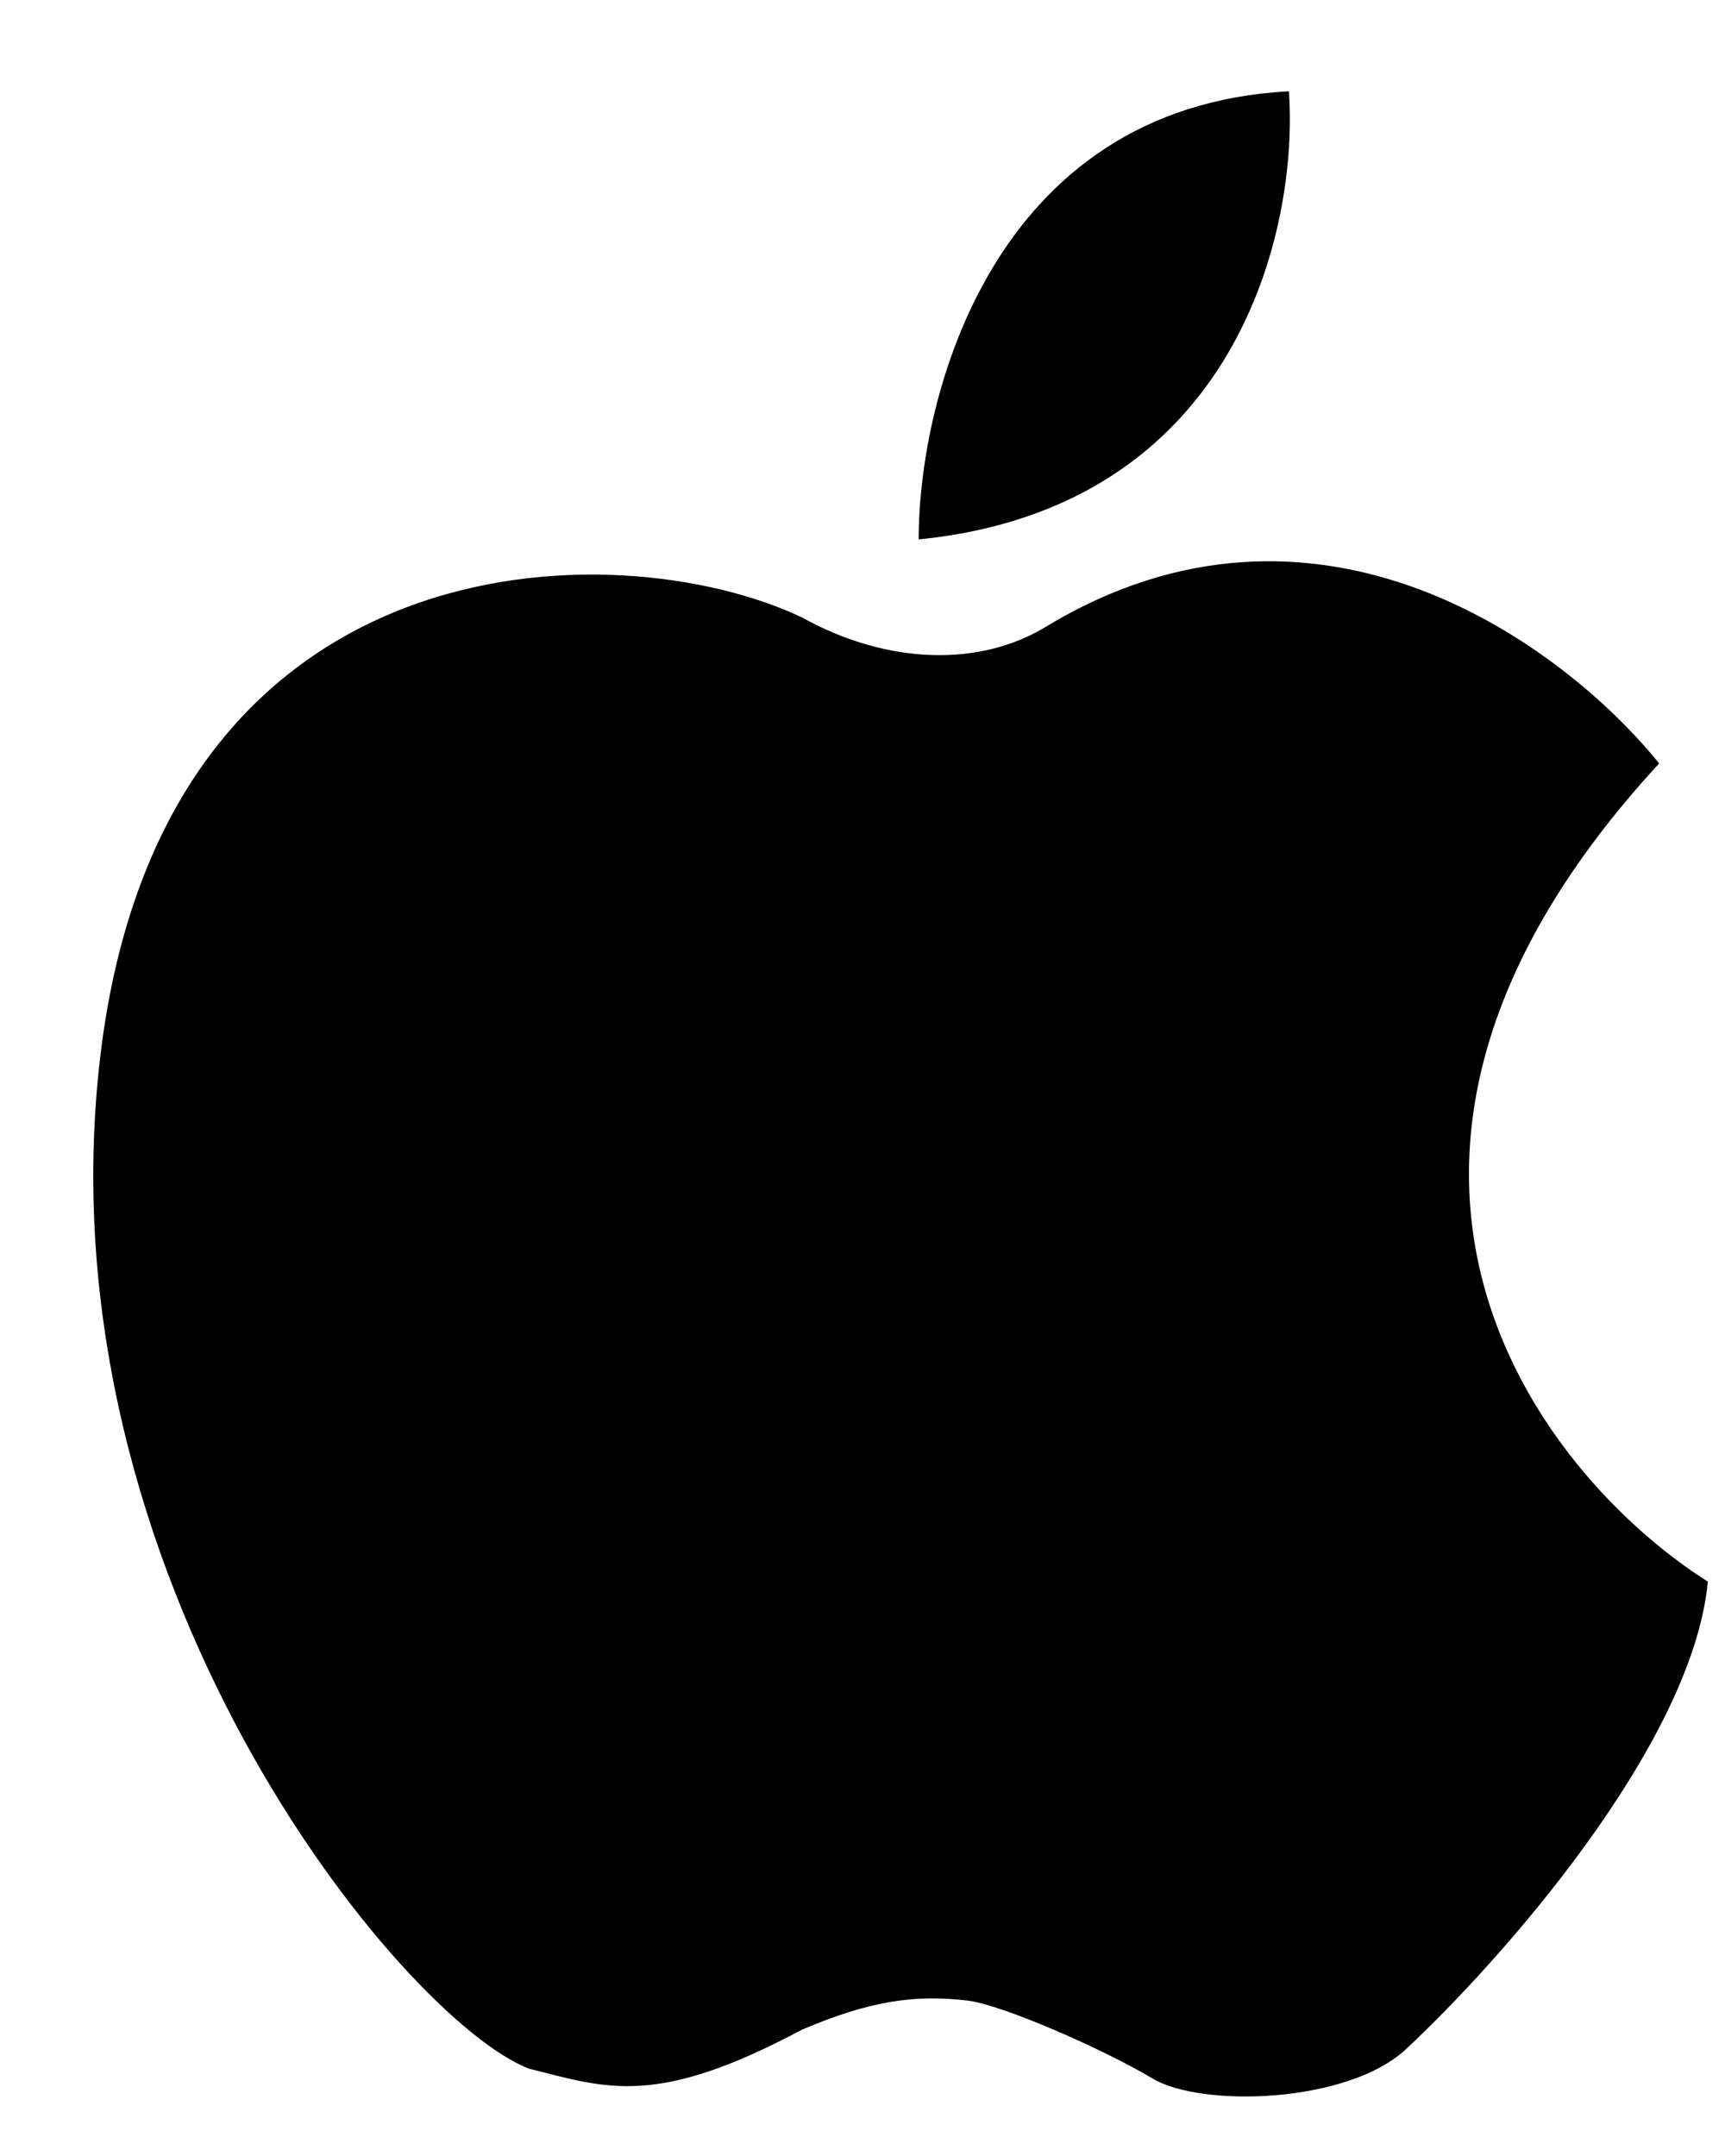 <svg width="16" height="20" viewBox="0 0 16 20" fill="none" xmlns="http://www.w3.org/2000/svg">
<path d="M0.931 9.793C1.51 4.95 5.72 4.913 7.437 5.727C8.25 6.178 9.101 6.178 9.696 5.817C12.226 4.281 14.515 5.998 15.389 7.082C11.991 10.769 14.274 13.678 15.841 14.672C15.696 16.19 13.913 18.196 13.04 19.01C12.497 19.514 11.142 19.552 10.69 19.281C10.238 19.01 9.292 18.595 8.973 18.558C8.49 18.501 8.07 18.558 7.437 18.829C6.082 19.552 5.63 19.371 4.907 19.19C3.732 18.738 0.353 14.636 0.931 9.793Z" fill="url(#paint0_linear_289_2255)"/>
<path d="M8.521 5.004C8.521 3.678 9.208 0.992 11.955 0.847C12.046 2.109 11.485 4.708 8.521 5.004Z" fill="url(#paint1_linear_289_2255)"/>
<defs>
<linearGradient id="paint0_linear_289_2255" x1="8.275" y1="1.841" x2="11.889" y2="22.353" gradientUnits="userSpaceOnUse">
<stop offset="1"/>
<stop offset="1" stop-color="#AAA8A9"/>
</linearGradient>
<linearGradient id="paint1_linear_289_2255" x1="8.275" y1="1.841" x2="11.889" y2="22.353" gradientUnits="userSpaceOnUse">
<stop offset="1"/>
<stop offset="1" stop-color="#AAA8A9"/>
</linearGradient>
</defs>
</svg>
